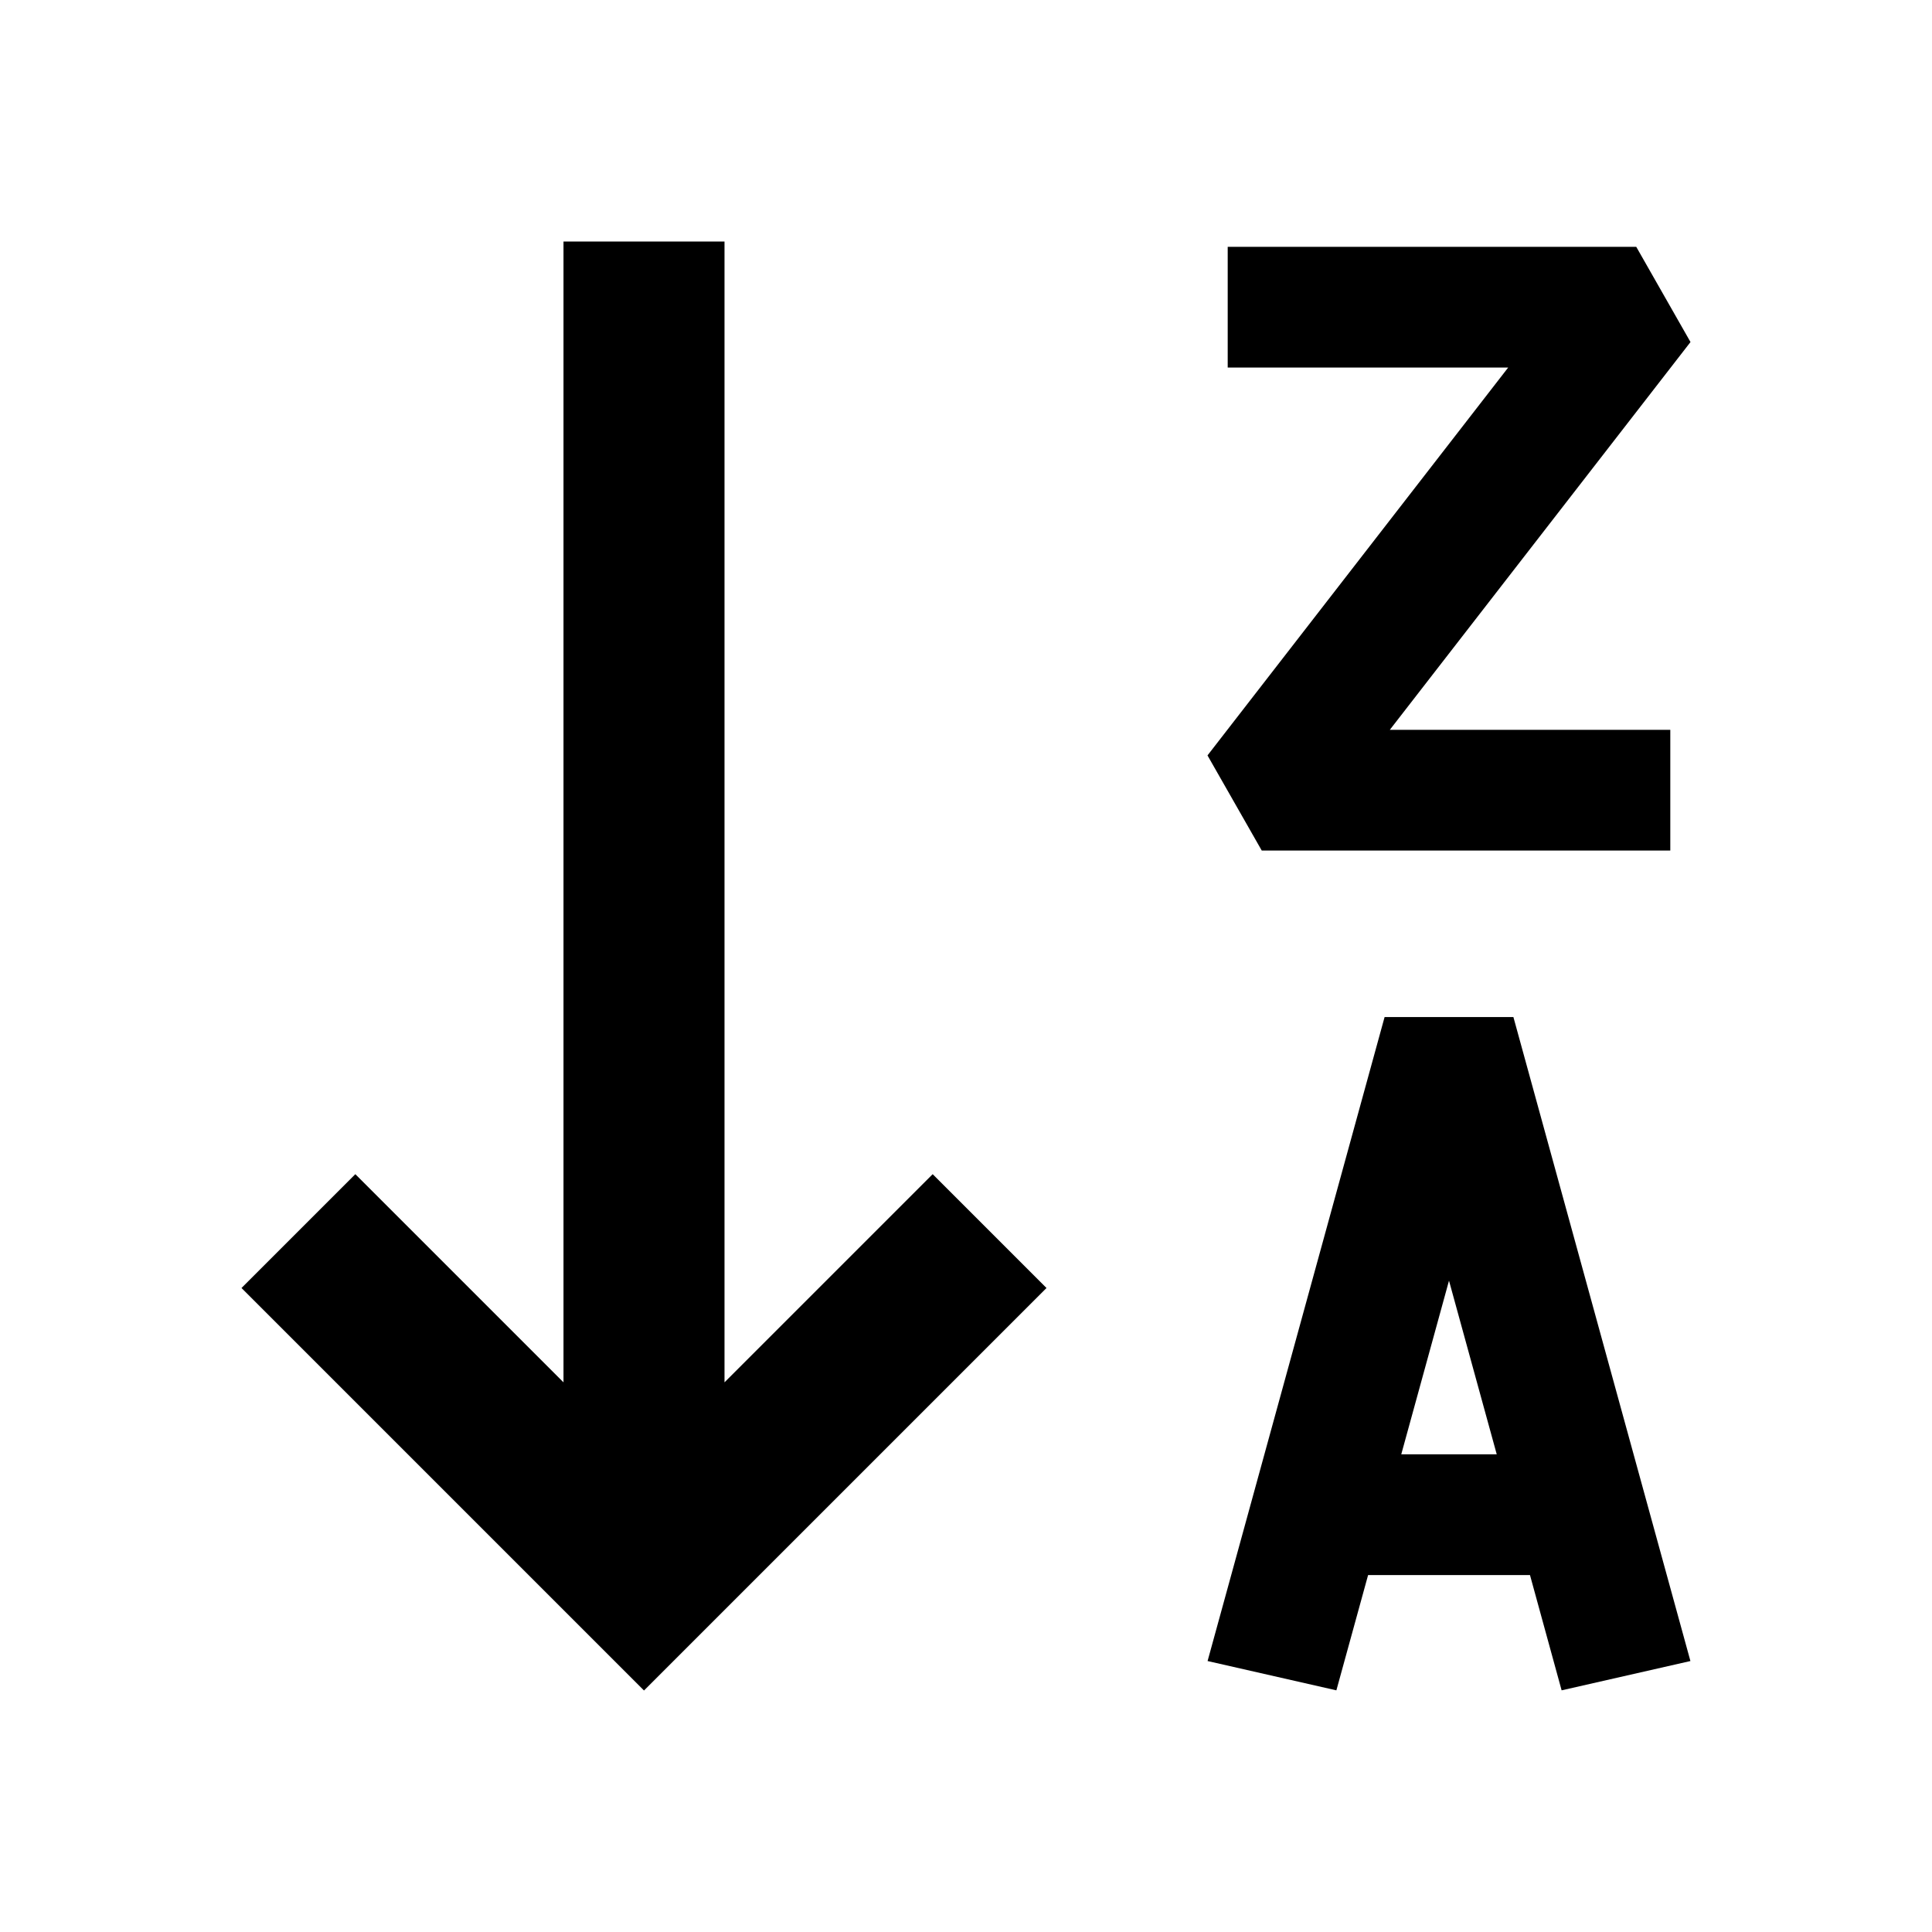 <svg width="24" height="24" viewBox="0 0 24 24" fill="none" xmlns="http://www.w3.org/2000/svg">
<path fill-rule="evenodd" clip-rule="evenodd" d="M7 3L7 17.172L4.414 14.586L3 16L8 21L13 16L11.586 14.586L9 17.172L9 3H7ZM15.251 3.066H20.326L21 4.249L17.265 9.066H20.749V10.566H15.674L15 9.384L18.735 4.566H15.251V3.066ZM17.407 18.066L18 15.909L18.593 18.066H17.407ZM16.995 19.566L16.601 20.998L15.001 20.634L17.2 12.634H18.8L20.999 20.634L19.399 20.998L19.006 19.566H16.995Z" fill="black"/>
</svg>

